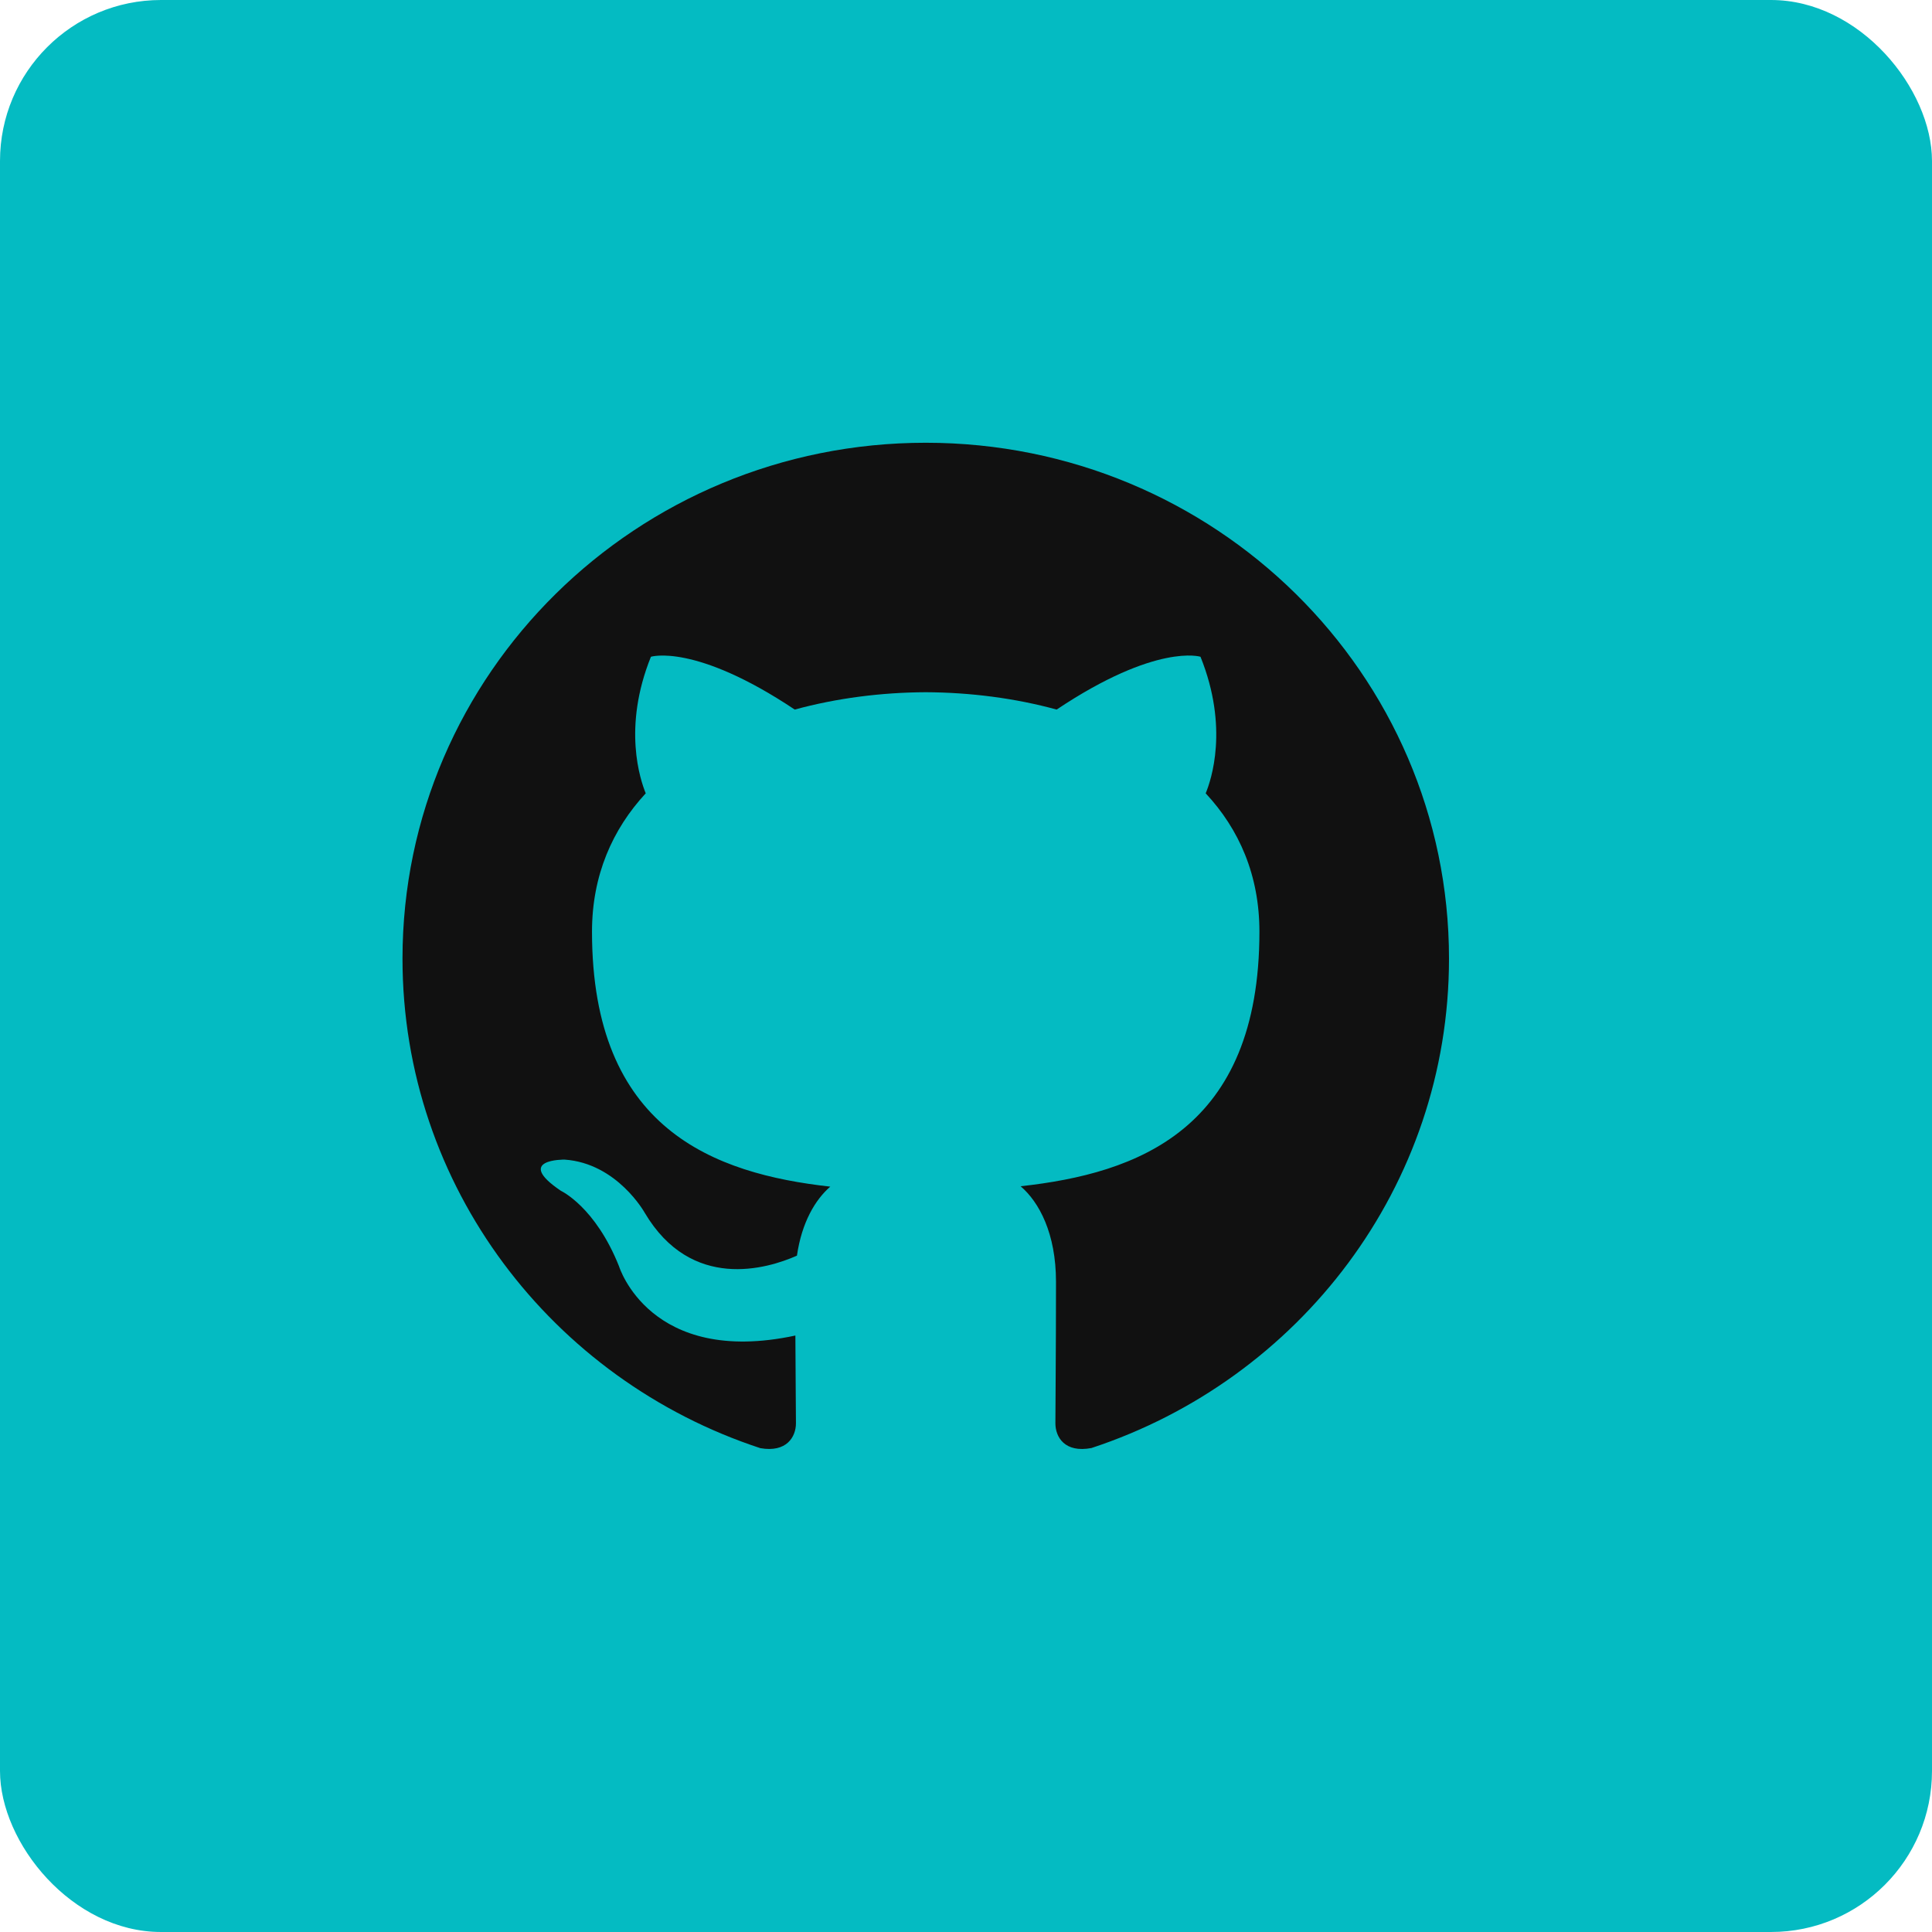 <svg width="48" height="48" viewBox="0 0 48 48" fill="none" xmlns="http://www.w3.org/2000/svg">
<rect width="48" height="48" rx="4" fill="#04BBC2"/>
<path fill-rule="evenodd" clip-rule="evenodd" d="M23 11C15.82 11 10 16.737 10 23.816C10 29.478 13.724 34.283 18.89 35.979C19.541 36.094 19.775 35.7 19.775 35.361C19.775 35.056 19.765 34.249 19.761 33.181C16.144 33.955 15.38 31.462 15.38 31.462C14.791 29.982 13.938 29.587 13.938 29.587C12.758 28.792 14.027 28.81 14.027 28.81C15.334 28.9 16.018 30.131 16.018 30.131C17.178 32.089 19.062 31.524 19.8 31.196C19.919 30.367 20.258 29.802 20.628 29.482C17.742 29.159 14.708 28.059 14.708 23.147C14.708 21.75 15.215 20.604 16.043 19.71C15.911 19.384 15.461 18.08 16.172 16.317C16.172 16.317 17.262 15.972 19.745 17.629C20.785 17.345 21.895 17.203 22.999 17.198C24.105 17.203 25.216 17.345 26.252 17.629C28.736 15.97 29.826 16.317 29.826 16.317C30.536 18.08 30.09 19.384 29.955 19.71C30.789 20.604 31.29 21.749 31.29 23.147C31.29 28.072 28.253 29.154 25.357 29.472C25.819 29.867 26.236 30.649 26.236 31.844C26.236 33.558 26.221 34.941 26.221 35.361C26.221 35.704 26.453 36.102 27.116 35.976C32.28 34.277 36 29.477 36 23.816C36 16.737 30.18 11 23 11Z" fill="#111111"/>
</svg>
